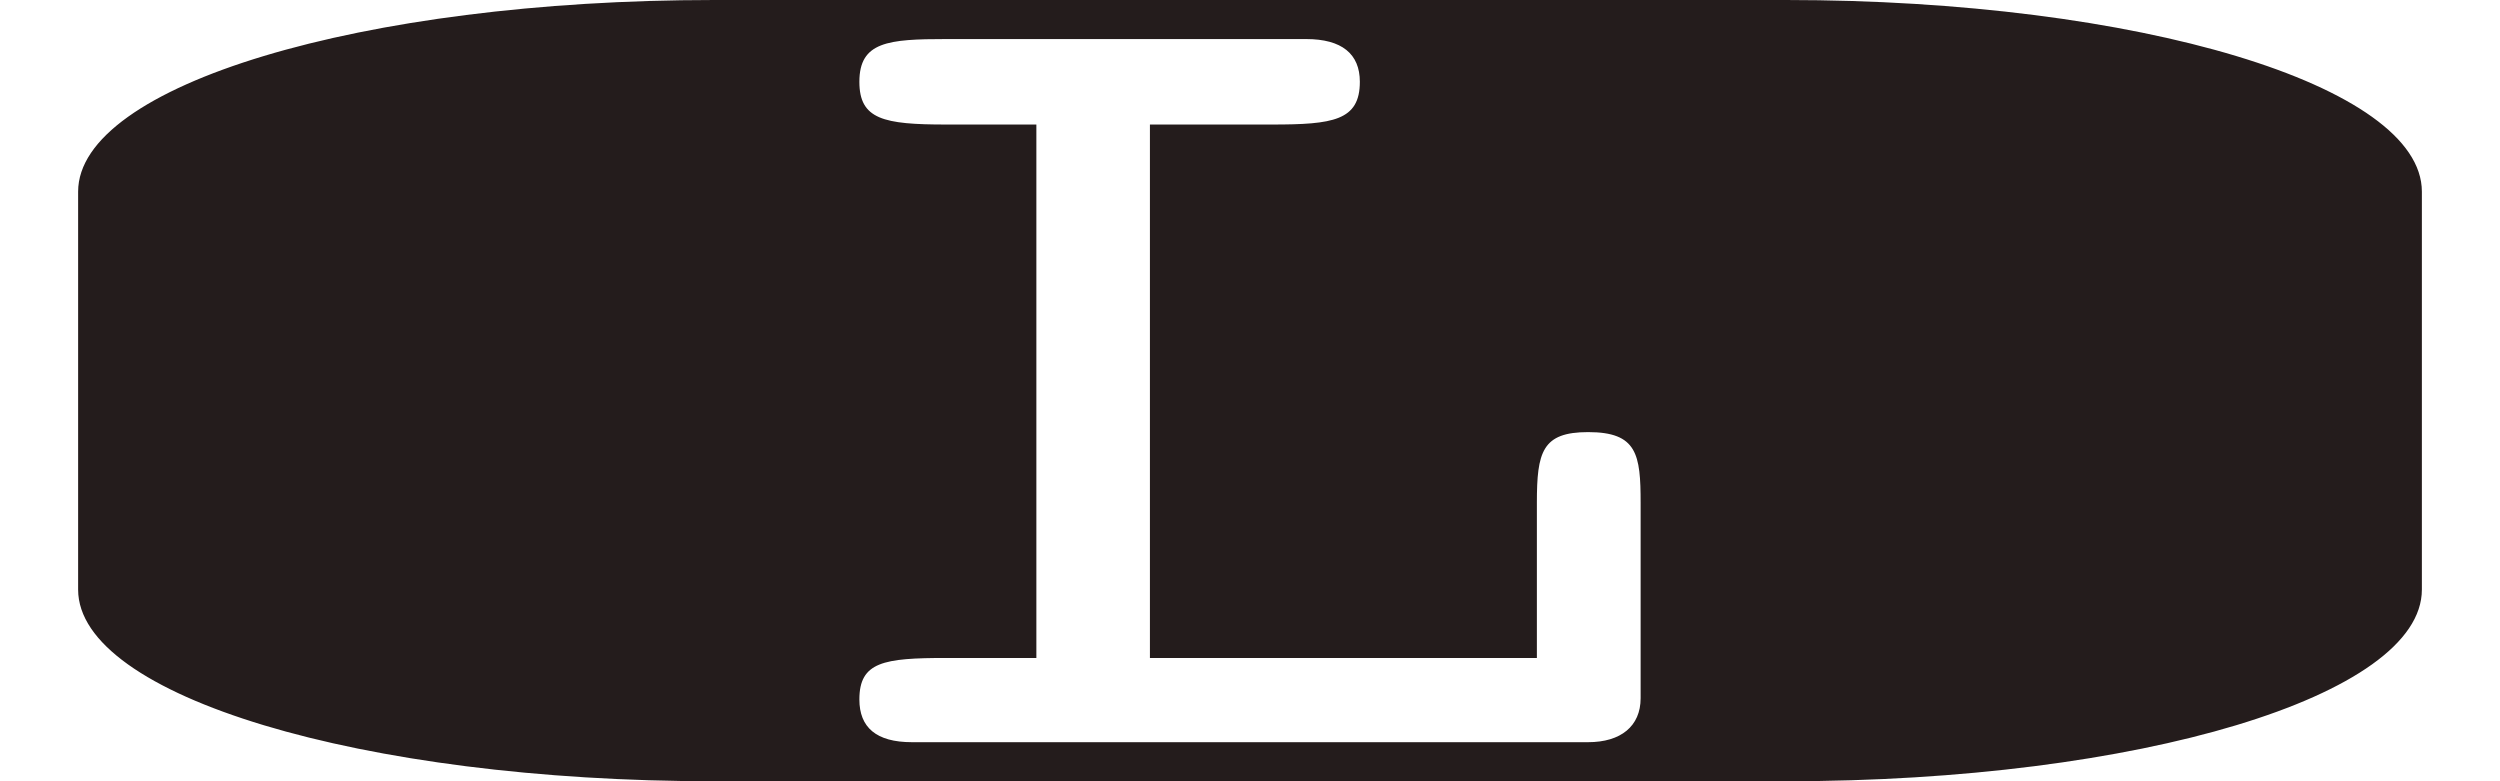 <?xml version="1.0" encoding="UTF-8" standalone="no"?>
<!-- Created with Inkscape (http://www.inkscape.org/) -->

<svg
   xmlns:dc="http://purl.org/dc/elements/1.1/"
   xmlns:cc="http://creativecommons.org/ns#"
   xmlns:rdf="http://www.w3.org/1999/02/22-rdf-syntax-ns#"
   xmlns:svg="http://www.w3.org/2000/svg"
   xmlns="http://www.w3.org/2000/svg"
   xmlns:sodipodi="http://sodipodi.sourceforge.net/DTD/sodipodi-0.dtd"
   xmlns:inkscape="http://www.inkscape.org/namespaces/inkscape"
   width="64"
   height="20"
   id="svg2985"
   version="1.1"
   inkscape:version="0.48.4 r9939"
   sodipodi:docname="botao_l.svg">
  <defs
     id="defs2987" />
  <sodipodi:namedview
     id="base"
     pagecolor="#ffffff"
     bordercolor="#666666"
     borderopacity="1.0"
     inkscape:pageopacity="0.0"
     inkscape:pageshadow="2"
     inkscape:zoom="5.5"
     inkscape:cx="32"
     inkscape:cy="32"
     inkscape:current-layer="layer1"
     showgrid="true"
     inkscape:document-units="px"
     inkscape:grid-bbox="true"
     inkscape:window-width="1366"
     inkscape:window-height="744"
     inkscape:window-x="0"
     inkscape:window-y="24"
     inkscape:window-maximized="1" />
  <g
     id="layer1"
     inkscape:label="Layer 1"
     inkscape:groupmode="layer"
     transform="translate(0,-44)">
    <path
       style="fill:#241c1c;stroke:none"
       d="M 18.281 0 C 9.256 0 2 2.187 2 4.906 L 2 15.094 C 2 17.813 9.256 20 18.281 20 L 45.719 20 C 54.744 20 62 17.813 62 15.094 L 62 4.906 C 62 2.187 54.744 0 45.719 0 L 18.281 0 z M 24.219 1 L 32.562 1 L 33.438 1 C 34.35 1 34.812 1.379 34.812 2.094 C 34.812 3.089 34.121 3.188 32.562 3.188 L 29.438 3.188 L 29.438 16.844 L 39.344 16.844 L 39.344 12.875 C 39.344 11.569 39.478 11.062 40.656 11.062 C 41.911 11.062 42 11.631 42 12.875 L 42 17.875 C 42 18.59 41.493 19 40.656 19 L 24.219 19 L 23.344 19 C 22.431 19 22 18.621 22 17.906 C 22 16.943 22.622 16.844 24.219 16.844 L 26.531 16.844 L 26.531 3.188 L 24.219 3.188 C 22.622 3.188 22 3.057 22 2.094 C 22 1.068 22.736 1 24.219 1 z "
       transform="translate(0,44)"
       id="rect3020" />
  </g>
</svg>
